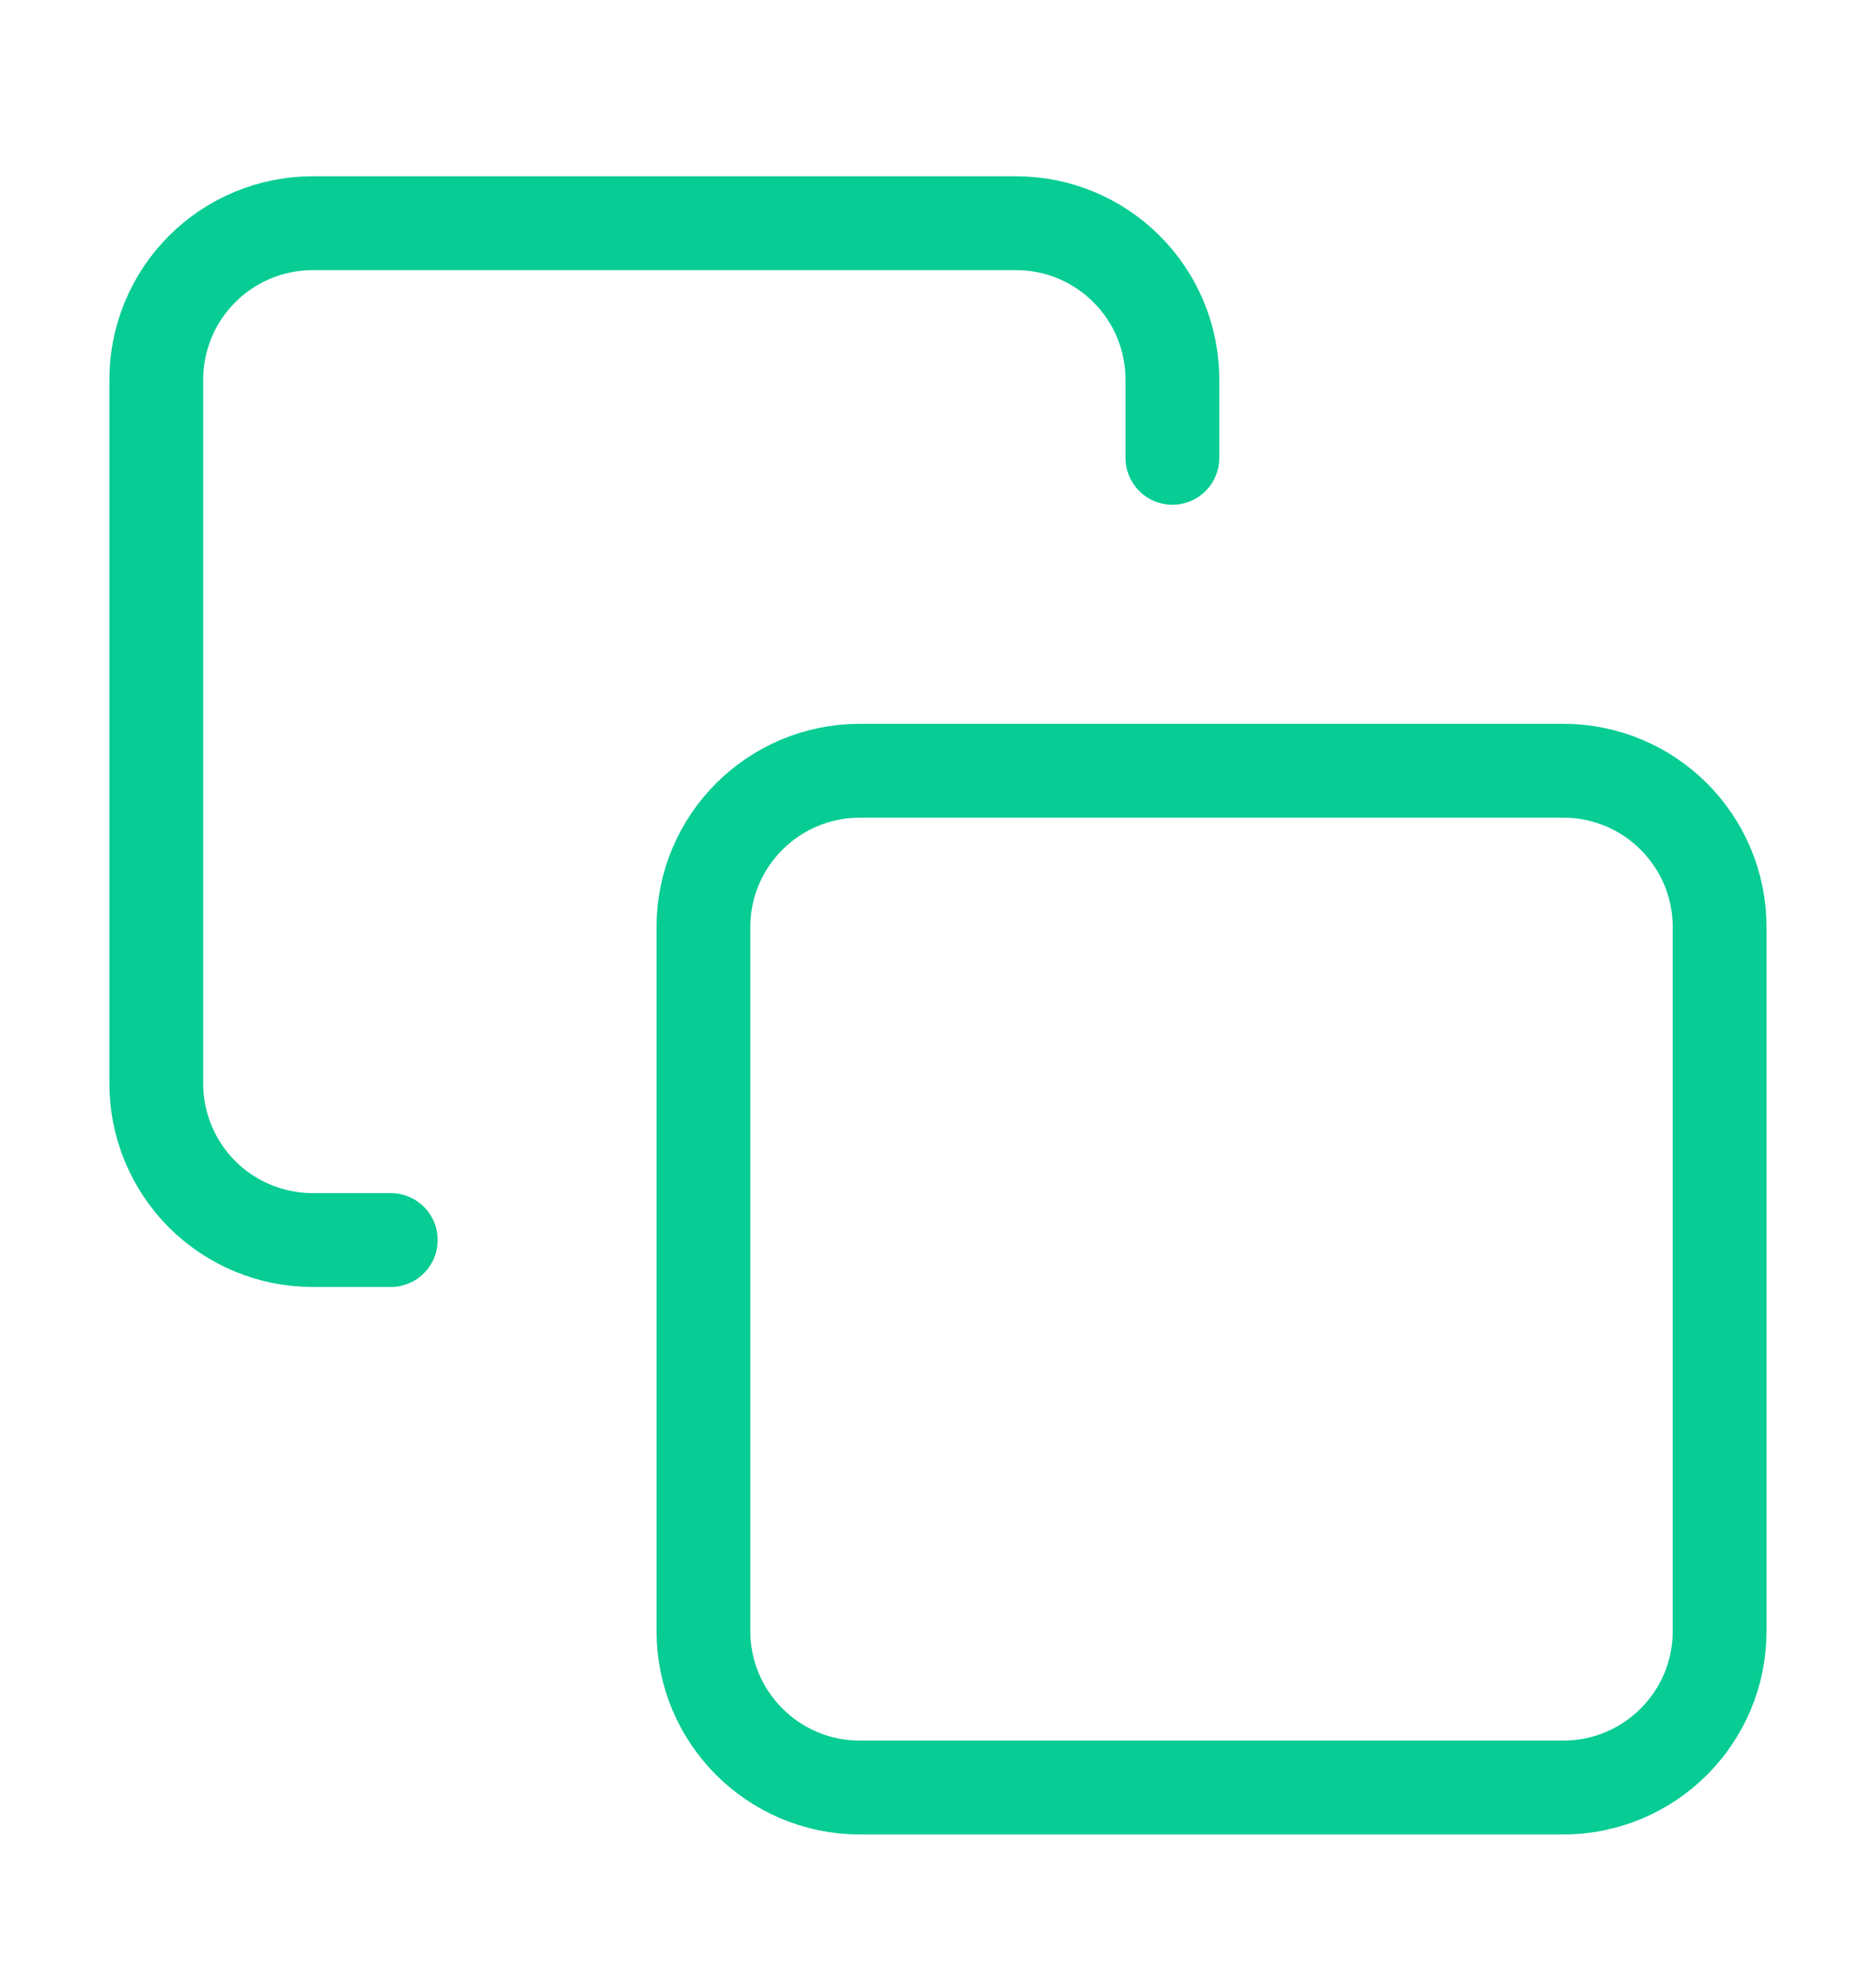 <svg width="20" height="21" viewBox="0 0 20 21" fill="none" xmlns="http://www.w3.org/2000/svg">
<g id="copy">
<path id="Icon" d="M4.166 13.212H3.333C2.891 13.212 2.467 13.036 2.154 12.724C1.842 12.411 1.666 11.987 1.666 11.545V4.045C1.666 3.603 1.842 3.179 2.154 2.867C2.467 2.554 2.891 2.378 3.333 2.378H10.833C11.275 2.378 11.699 2.554 12.011 2.867C12.324 3.179 12.499 3.603 12.499 4.045V4.878M9.166 8.212H16.666C17.587 8.212 18.333 8.958 18.333 9.878V17.378C18.333 18.299 17.587 19.045 16.666 19.045H9.166C8.246 19.045 7.499 18.299 7.499 17.378V9.878C7.499 8.958 8.246 8.212 9.166 8.212Z" stroke="#07CC94" stroke-linecap="round" stroke-linejoin="round"/>
</g>
</svg>
